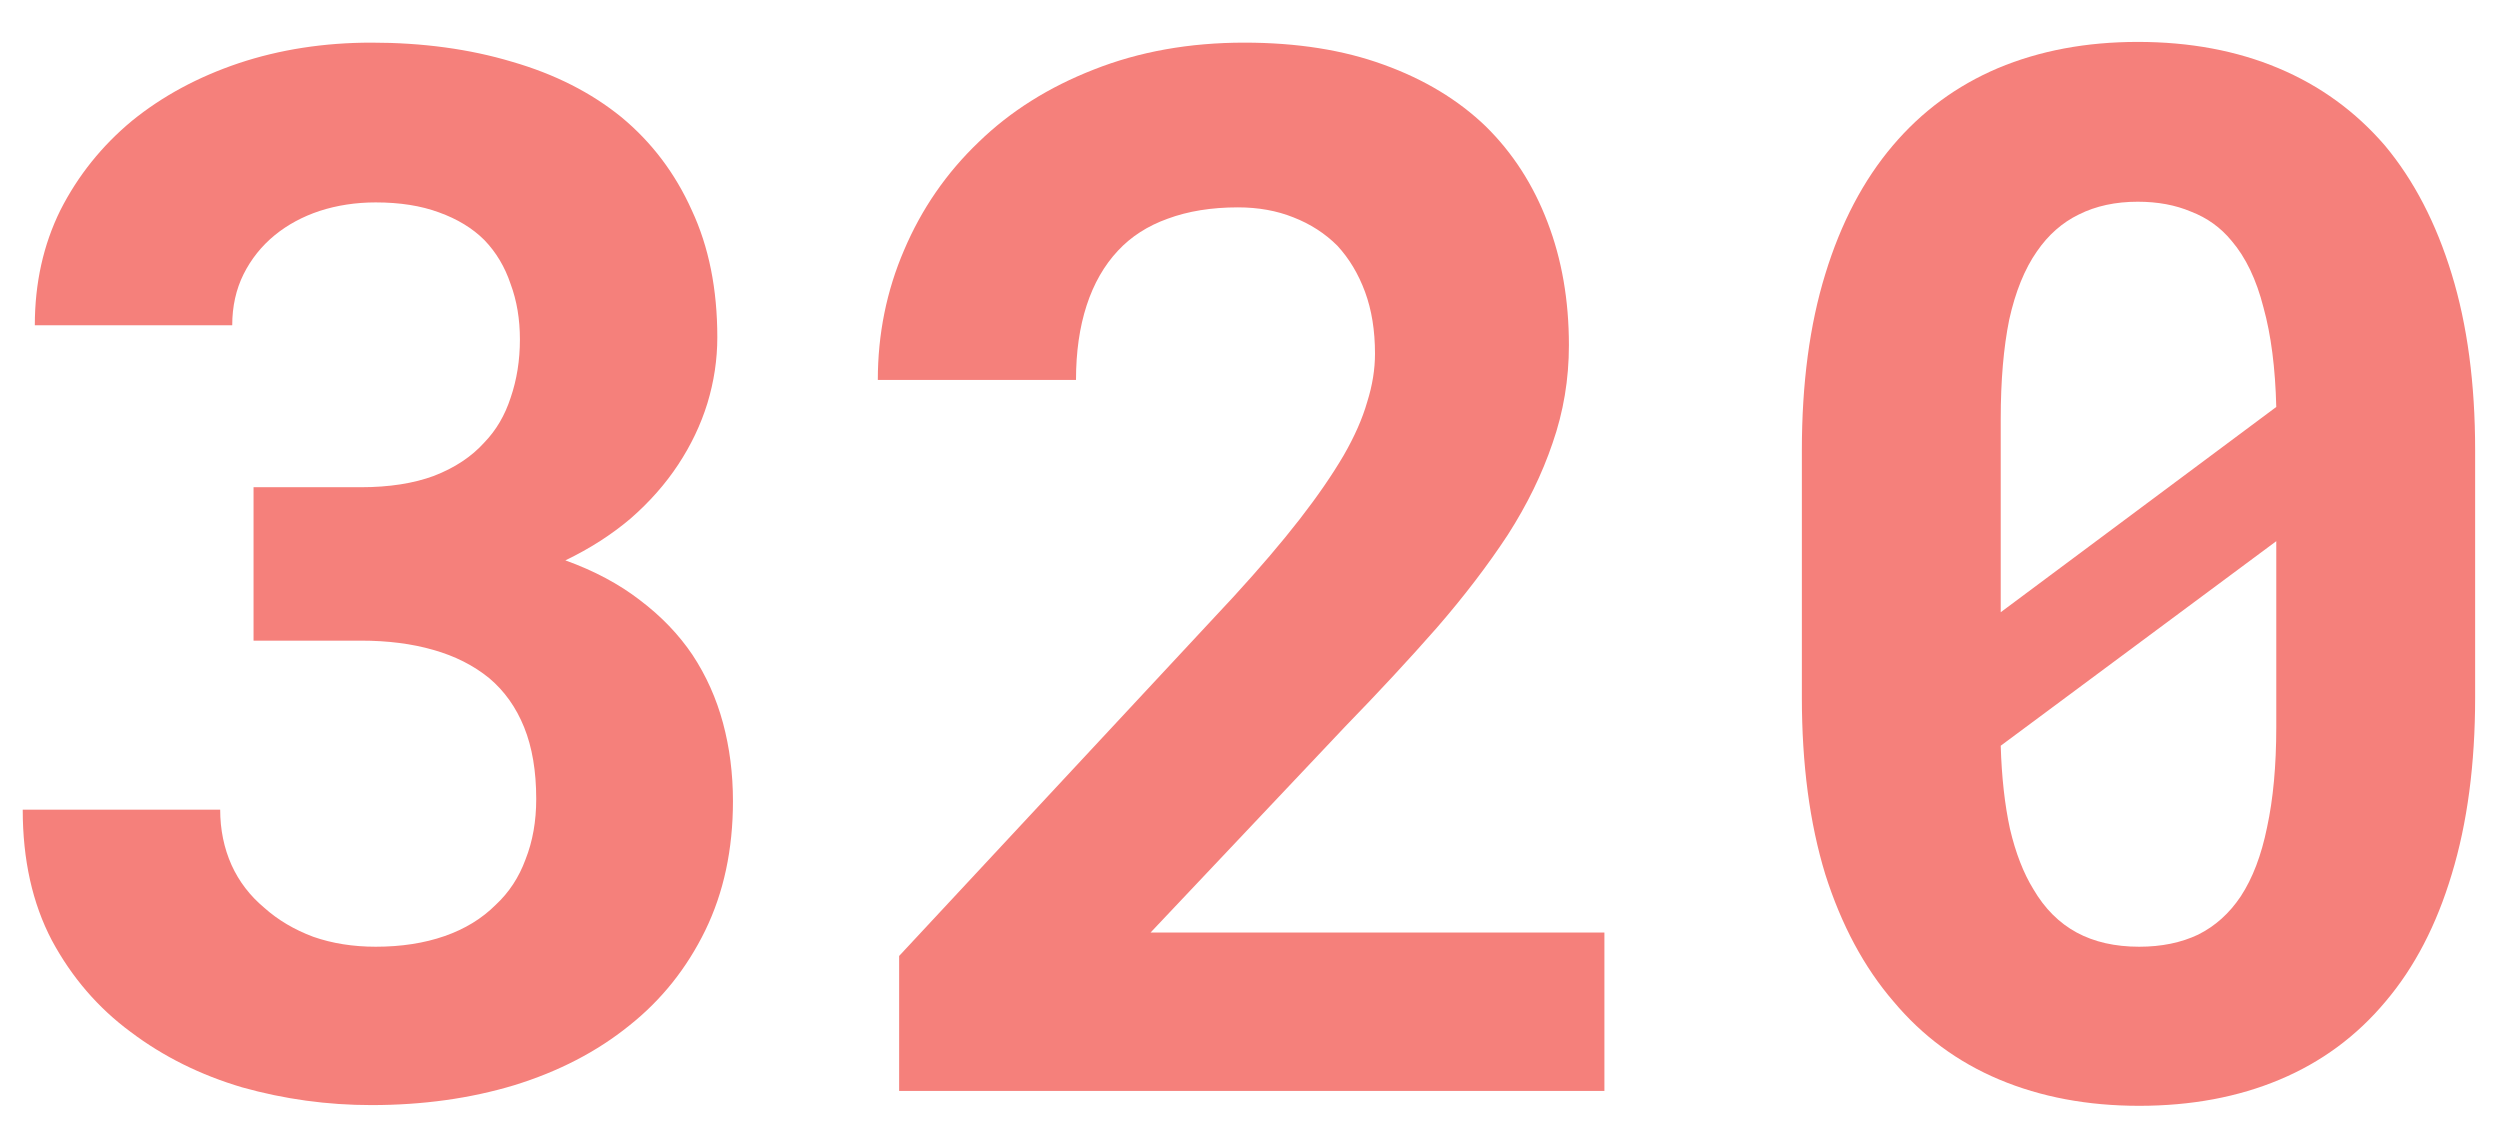 <svg xmlns="http://www.w3.org/2000/svg" width="55" height="25" viewBox="0 0 55 25" fill="none">
  <path d="M54.453 15.344C54.453 16.812 54.281 18.109 53.938 19.234C53.604 20.349 53.12 21.281 52.484 22.031C51.849 22.792 51.073 23.365 50.156 23.75C49.24 24.135 48.208 24.328 47.062 24.328C45.927 24.328 44.901 24.135 43.984 23.75C43.068 23.365 42.292 22.792 41.656 22.031C41.01 21.281 40.51 20.349 40.156 19.234C39.812 18.109 39.641 16.812 39.641 15.344V9.906C39.641 8.438 39.812 7.146 40.156 6.031C40.5 4.906 40.995 3.964 41.641 3.203C42.276 2.453 43.047 1.885 43.953 1.5C44.87 1.115 45.896 0.922 47.031 0.922C48.177 0.922 49.208 1.115 50.125 1.5C51.042 1.885 51.823 2.453 52.469 3.203C53.104 3.964 53.594 4.906 53.938 6.031C54.281 7.146 54.453 8.438 54.453 9.906V15.344ZM44.016 13.469L50.078 8.953C50.057 8.099 49.964 7.37 49.797 6.766C49.641 6.151 49.406 5.661 49.094 5.297C48.854 5.005 48.557 4.792 48.203 4.656C47.859 4.51 47.469 4.438 47.031 4.438C46.542 4.438 46.109 4.531 45.734 4.719C45.37 4.896 45.062 5.167 44.812 5.531C44.542 5.917 44.339 6.417 44.203 7.031C44.078 7.646 44.016 8.375 44.016 9.219V11.734C44.016 12.234 44.016 12.568 44.016 12.734C44.016 12.901 44.016 13.146 44.016 13.469ZM50.078 16V13.359C50.078 13.016 50.078 12.766 50.078 12.609C50.078 12.443 50.078 12.208 50.078 11.906L44.016 16.406C44.036 17.094 44.104 17.703 44.219 18.234C44.344 18.766 44.516 19.208 44.734 19.562C44.984 19.99 45.302 20.307 45.688 20.516C46.073 20.724 46.531 20.828 47.062 20.828C47.552 20.828 47.984 20.74 48.359 20.562C48.734 20.375 49.047 20.094 49.297 19.719C49.557 19.323 49.75 18.818 49.875 18.203C50.01 17.578 50.078 16.844 50.078 16Z" fill="#F5807B"/>
  <path d="M35.297 24H19.781V21.031L27.141 13.125C27.713 12.5 28.198 11.932 28.594 11.422C28.99 10.912 29.312 10.443 29.562 10.016C29.802 9.599 29.974 9.208 30.078 8.844C30.193 8.479 30.25 8.125 30.25 7.781C30.25 7.271 30.177 6.818 30.031 6.422C29.885 6.026 29.682 5.688 29.422 5.406C29.151 5.135 28.828 4.927 28.453 4.781C28.088 4.635 27.682 4.562 27.234 4.562C26.651 4.562 26.135 4.646 25.688 4.812C25.25 4.969 24.885 5.203 24.594 5.516C24.292 5.839 24.062 6.24 23.906 6.719C23.75 7.198 23.672 7.745 23.672 8.359H19.312C19.312 7.349 19.505 6.396 19.891 5.5C20.276 4.594 20.823 3.802 21.531 3.125C22.229 2.448 23.073 1.917 24.062 1.531C25.062 1.135 26.167 0.938 27.375 0.938C28.531 0.938 29.552 1.099 30.438 1.422C31.333 1.745 32.083 2.198 32.688 2.781C33.281 3.365 33.734 4.068 34.047 4.891C34.359 5.703 34.516 6.604 34.516 7.594C34.516 8.344 34.396 9.062 34.156 9.75C33.927 10.427 33.599 11.099 33.172 11.766C32.734 12.432 32.214 13.115 31.609 13.812C31.005 14.5 30.333 15.224 29.594 15.984L25.312 20.516H35.297V24Z" fill="#F5807B"/>
  <path d="M5.578 10.719H7.938C8.562 10.719 9.099 10.635 9.547 10.469C10.005 10.292 10.375 10.047 10.656 9.734C10.917 9.464 11.109 9.135 11.234 8.75C11.37 8.354 11.438 7.927 11.438 7.469C11.438 7.021 11.37 6.615 11.234 6.25C11.109 5.875 10.917 5.552 10.656 5.281C10.396 5.021 10.062 4.818 9.656 4.672C9.26 4.526 8.797 4.453 8.266 4.453C7.828 4.453 7.417 4.516 7.031 4.641C6.656 4.766 6.328 4.943 6.047 5.172C5.755 5.411 5.526 5.698 5.359 6.031C5.193 6.365 5.109 6.74 5.109 7.156H0.766C0.766 6.229 0.953 5.385 1.328 4.625C1.714 3.865 2.24 3.208 2.906 2.656C3.573 2.115 4.354 1.693 5.25 1.391C6.156 1.089 7.13 0.938 8.172 0.938C9.297 0.938 10.328 1.078 11.266 1.359C12.203 1.63 13.005 2.036 13.672 2.578C14.338 3.13 14.854 3.812 15.219 4.625C15.594 5.427 15.781 6.359 15.781 7.422C15.781 7.911 15.708 8.396 15.562 8.875C15.417 9.344 15.203 9.792 14.922 10.219C14.641 10.646 14.292 11.042 13.875 11.406C13.458 11.76 12.979 12.068 12.438 12.328C13.073 12.557 13.62 12.849 14.078 13.203C14.547 13.557 14.932 13.958 15.234 14.406C15.537 14.865 15.76 15.365 15.906 15.906C16.052 16.448 16.125 17.021 16.125 17.625C16.125 18.688 15.922 19.635 15.516 20.469C15.109 21.302 14.552 22 13.844 22.562C13.135 23.135 12.292 23.573 11.312 23.875C10.344 24.167 9.297 24.312 8.172 24.312C7.203 24.312 6.255 24.182 5.328 23.922C4.411 23.651 3.594 23.245 2.875 22.703C2.156 22.172 1.578 21.5 1.141 20.688C0.714 19.875 0.5 18.917 0.5 17.812H4.844C4.844 18.25 4.927 18.656 5.094 19.031C5.26 19.396 5.5 19.708 5.812 19.969C6.115 20.24 6.474 20.453 6.891 20.609C7.307 20.755 7.766 20.828 8.266 20.828C8.828 20.828 9.333 20.75 9.781 20.594C10.229 20.438 10.604 20.208 10.906 19.906C11.198 19.635 11.417 19.302 11.562 18.906C11.719 18.51 11.797 18.068 11.797 17.578C11.797 16.963 11.708 16.438 11.531 16C11.354 15.562 11.099 15.203 10.766 14.922C10.422 14.641 10.01 14.432 9.531 14.297C9.062 14.162 8.531 14.094 7.938 14.094H5.578V10.719Z" fill="#F5807B"/>
</svg>
